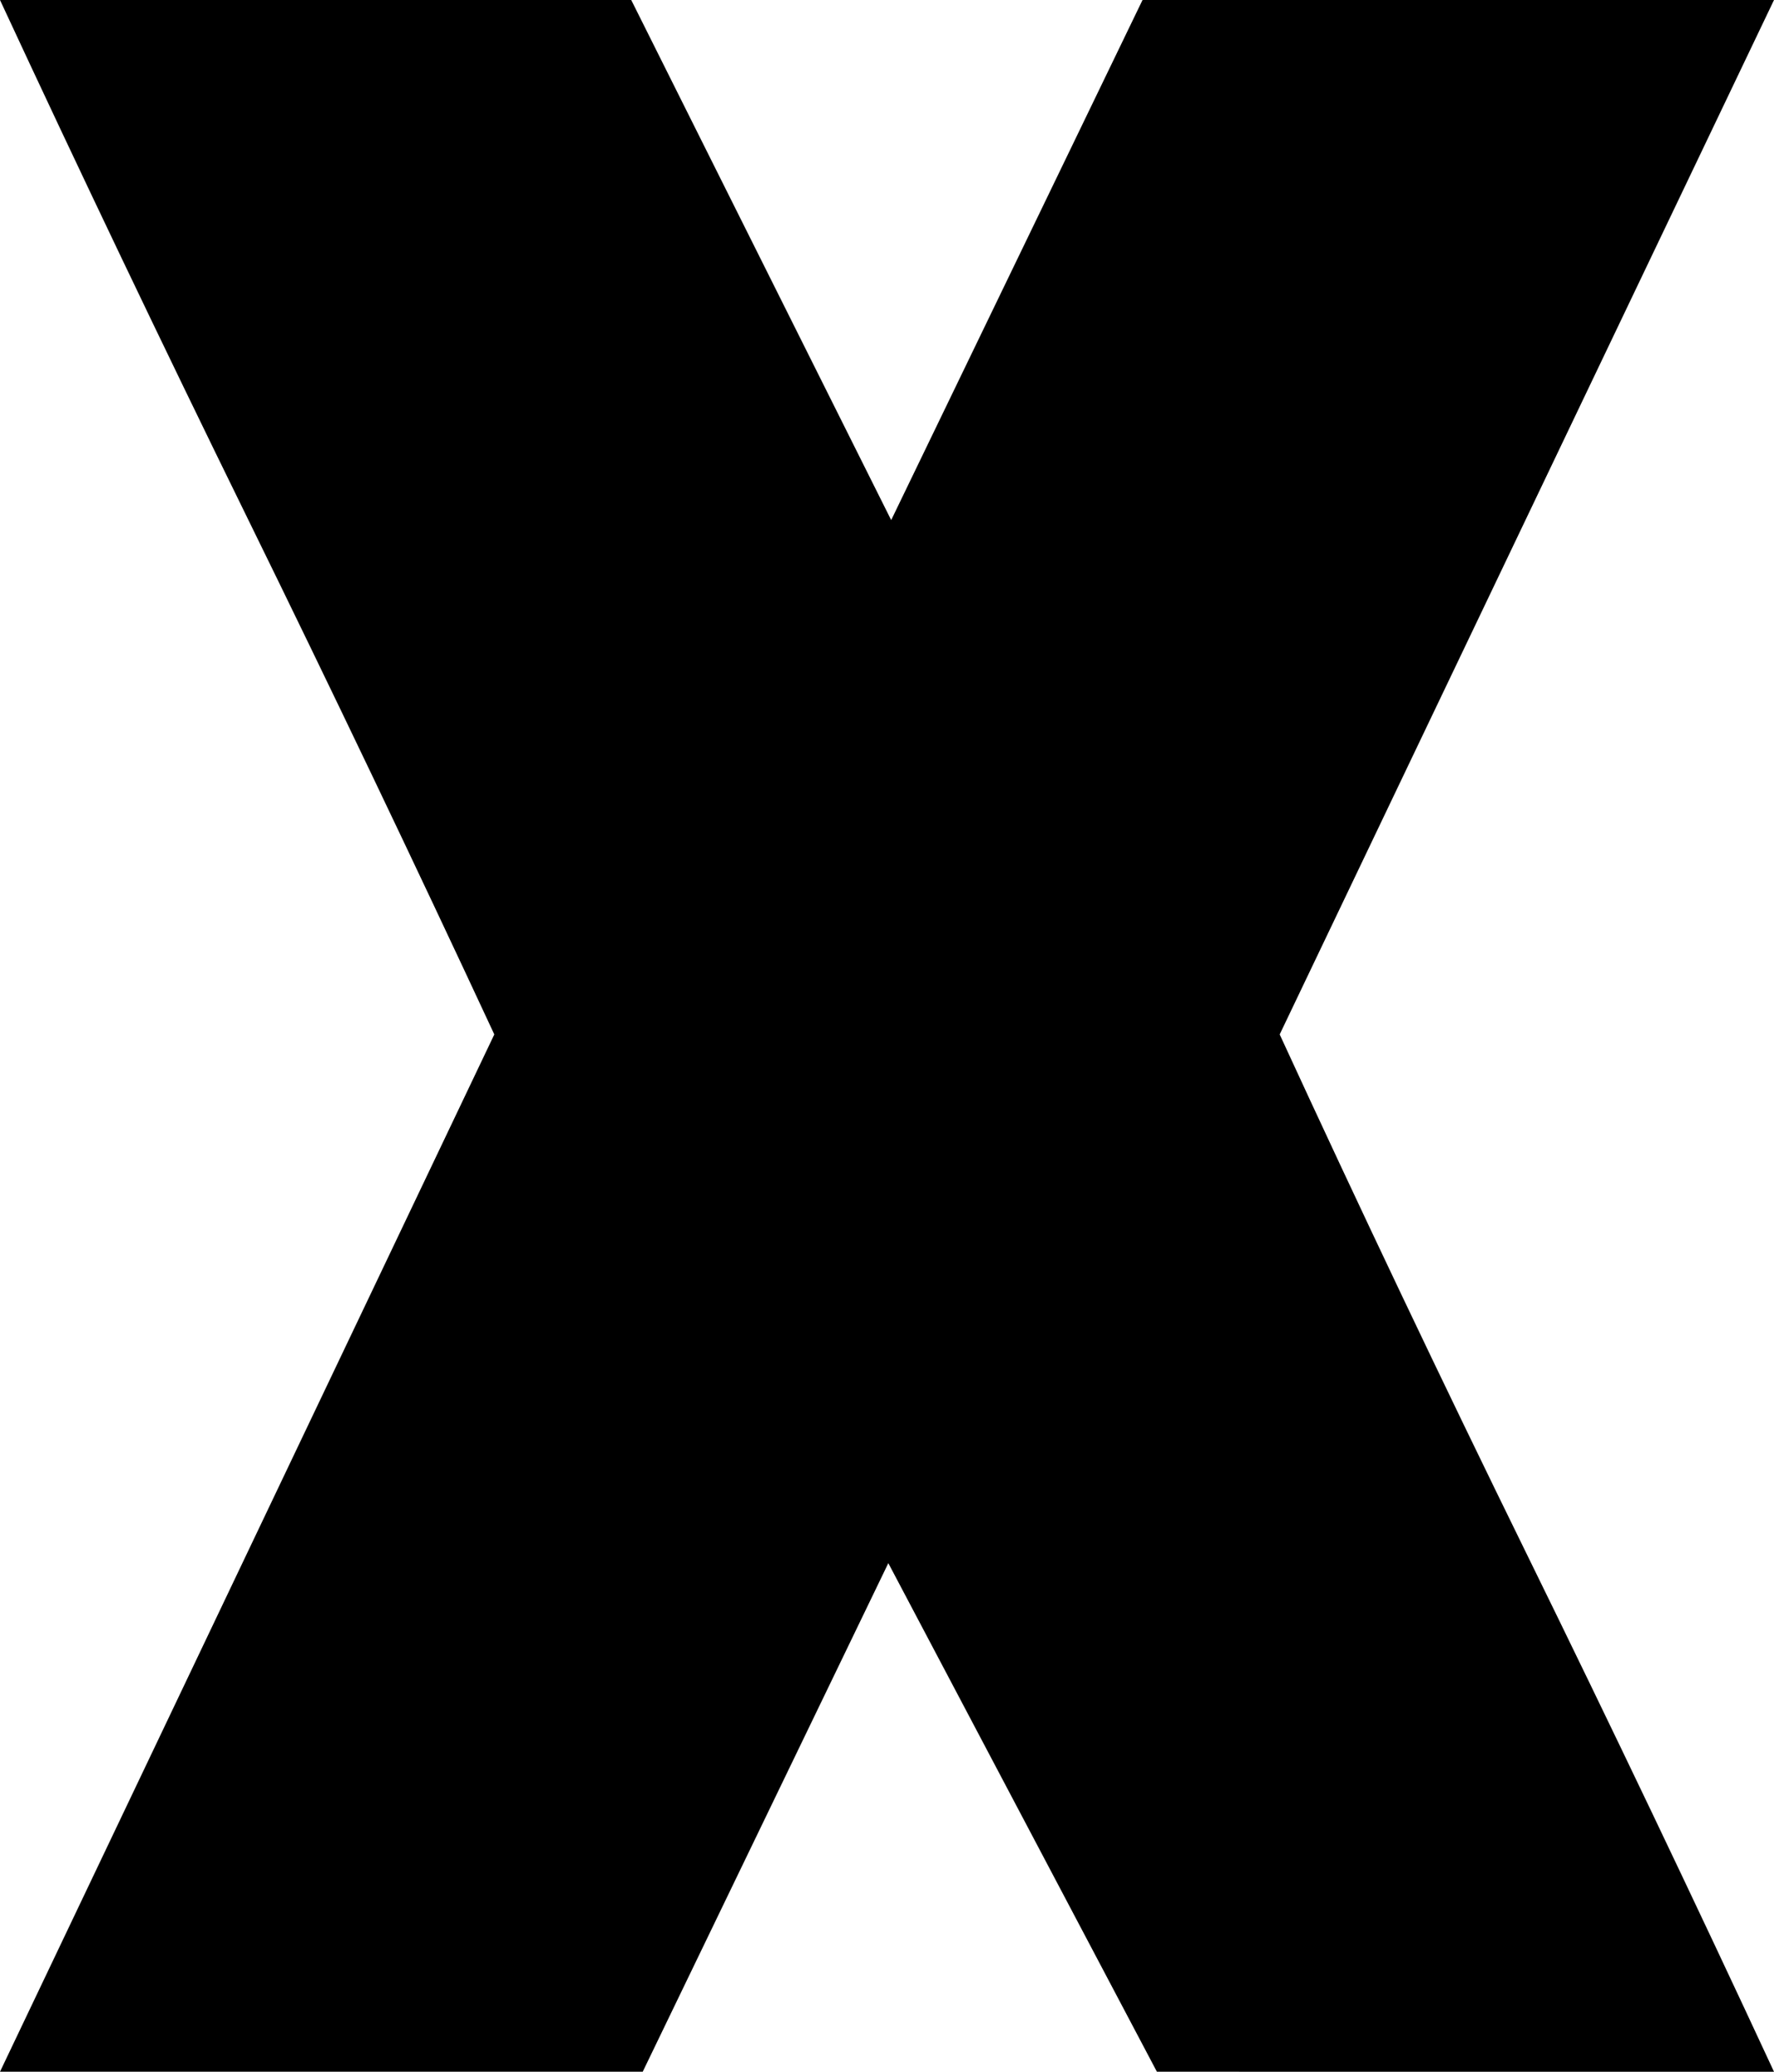 <svg xmlns="http://www.w3.org/2000/svg" viewBox="0 0 74.11 86.52">
    <path d="M74.11,0,53.46,43.2q5,10.86,10.33,21.72t10.32,21.6H48.33L37.11,65.28,26.85,86.52H0L20.65,43.2q-5-10.74-10.33-21.6T0,0H26.37L37.23,21.72,47.73,0Z"/>
</svg>